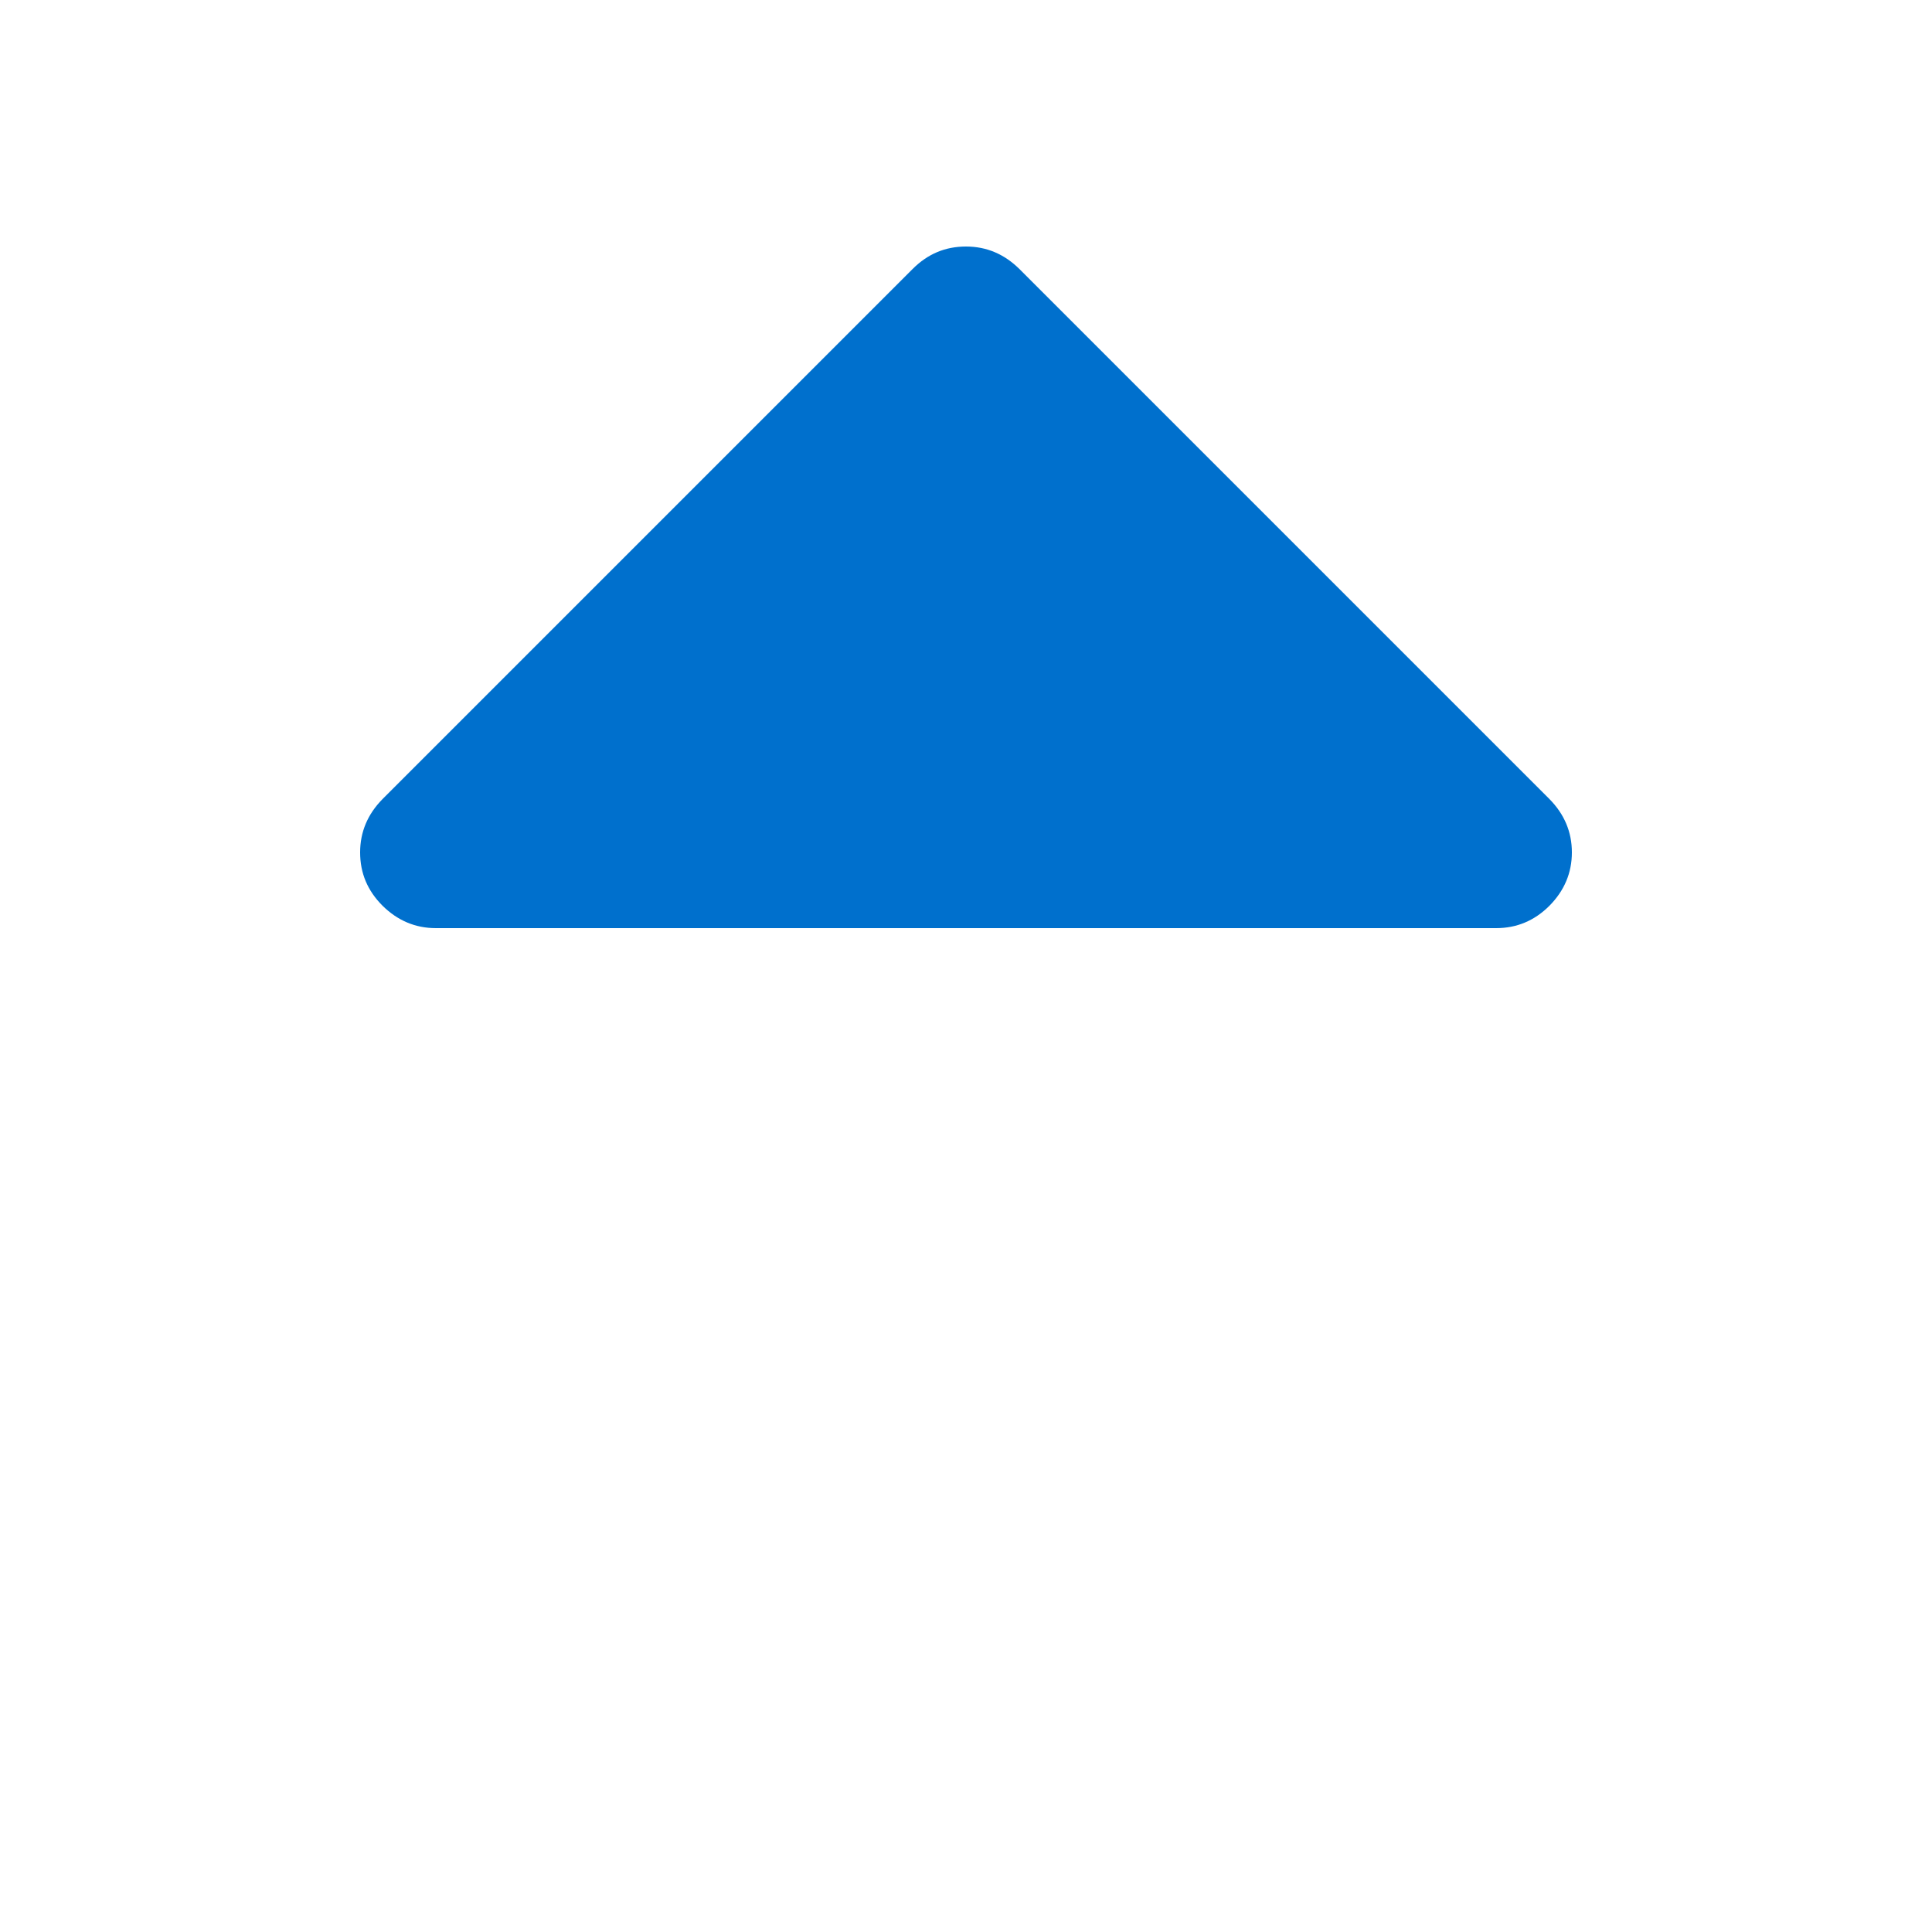 <?xml version="1.0" encoding="utf-8"?>
<!-- Svg Vector Icons : http://www.onlinewebfonts.com/icon -->
<!DOCTYPE svg PUBLIC "-//W3C//DTD SVG 1.1//EN" "http://www.w3.org/Graphics/SVG/1.1/DTD/svg11.dtd">
<svg version="1.1" xmlns="http://www.w3.org/2000/svg" xmlns:xlink="http://www.w3.org/1999/xlink" x="0px" y="0px" viewBox="0 0 1000 1000" enable-background="new 0 0 1000 1000" xml:space="preserve">
<style type="text/css">
	.st0{fill:#0070cd;}
</style>
<g><path class="st0" d="M813.6,441.2c0,10.6-3.9,19.8-11.6,27.6c-7.8,7.8-17,11.6-27.6,11.6H225.6c-10.6,0-19.8-3.9-27.6-11.6c-7.8-7.8-11.6-16.9-11.6-27.6c0-10.6,3.9-19.8,11.6-27.6l274.4-274.4c7.8-7.8,16.9-11.6,27.6-11.6c10.6,0,19.8,3.9,27.6,11.6L802,413.6C809.7,421.4,813.6,430.6,813.6,441.2z"/></g>
</svg>